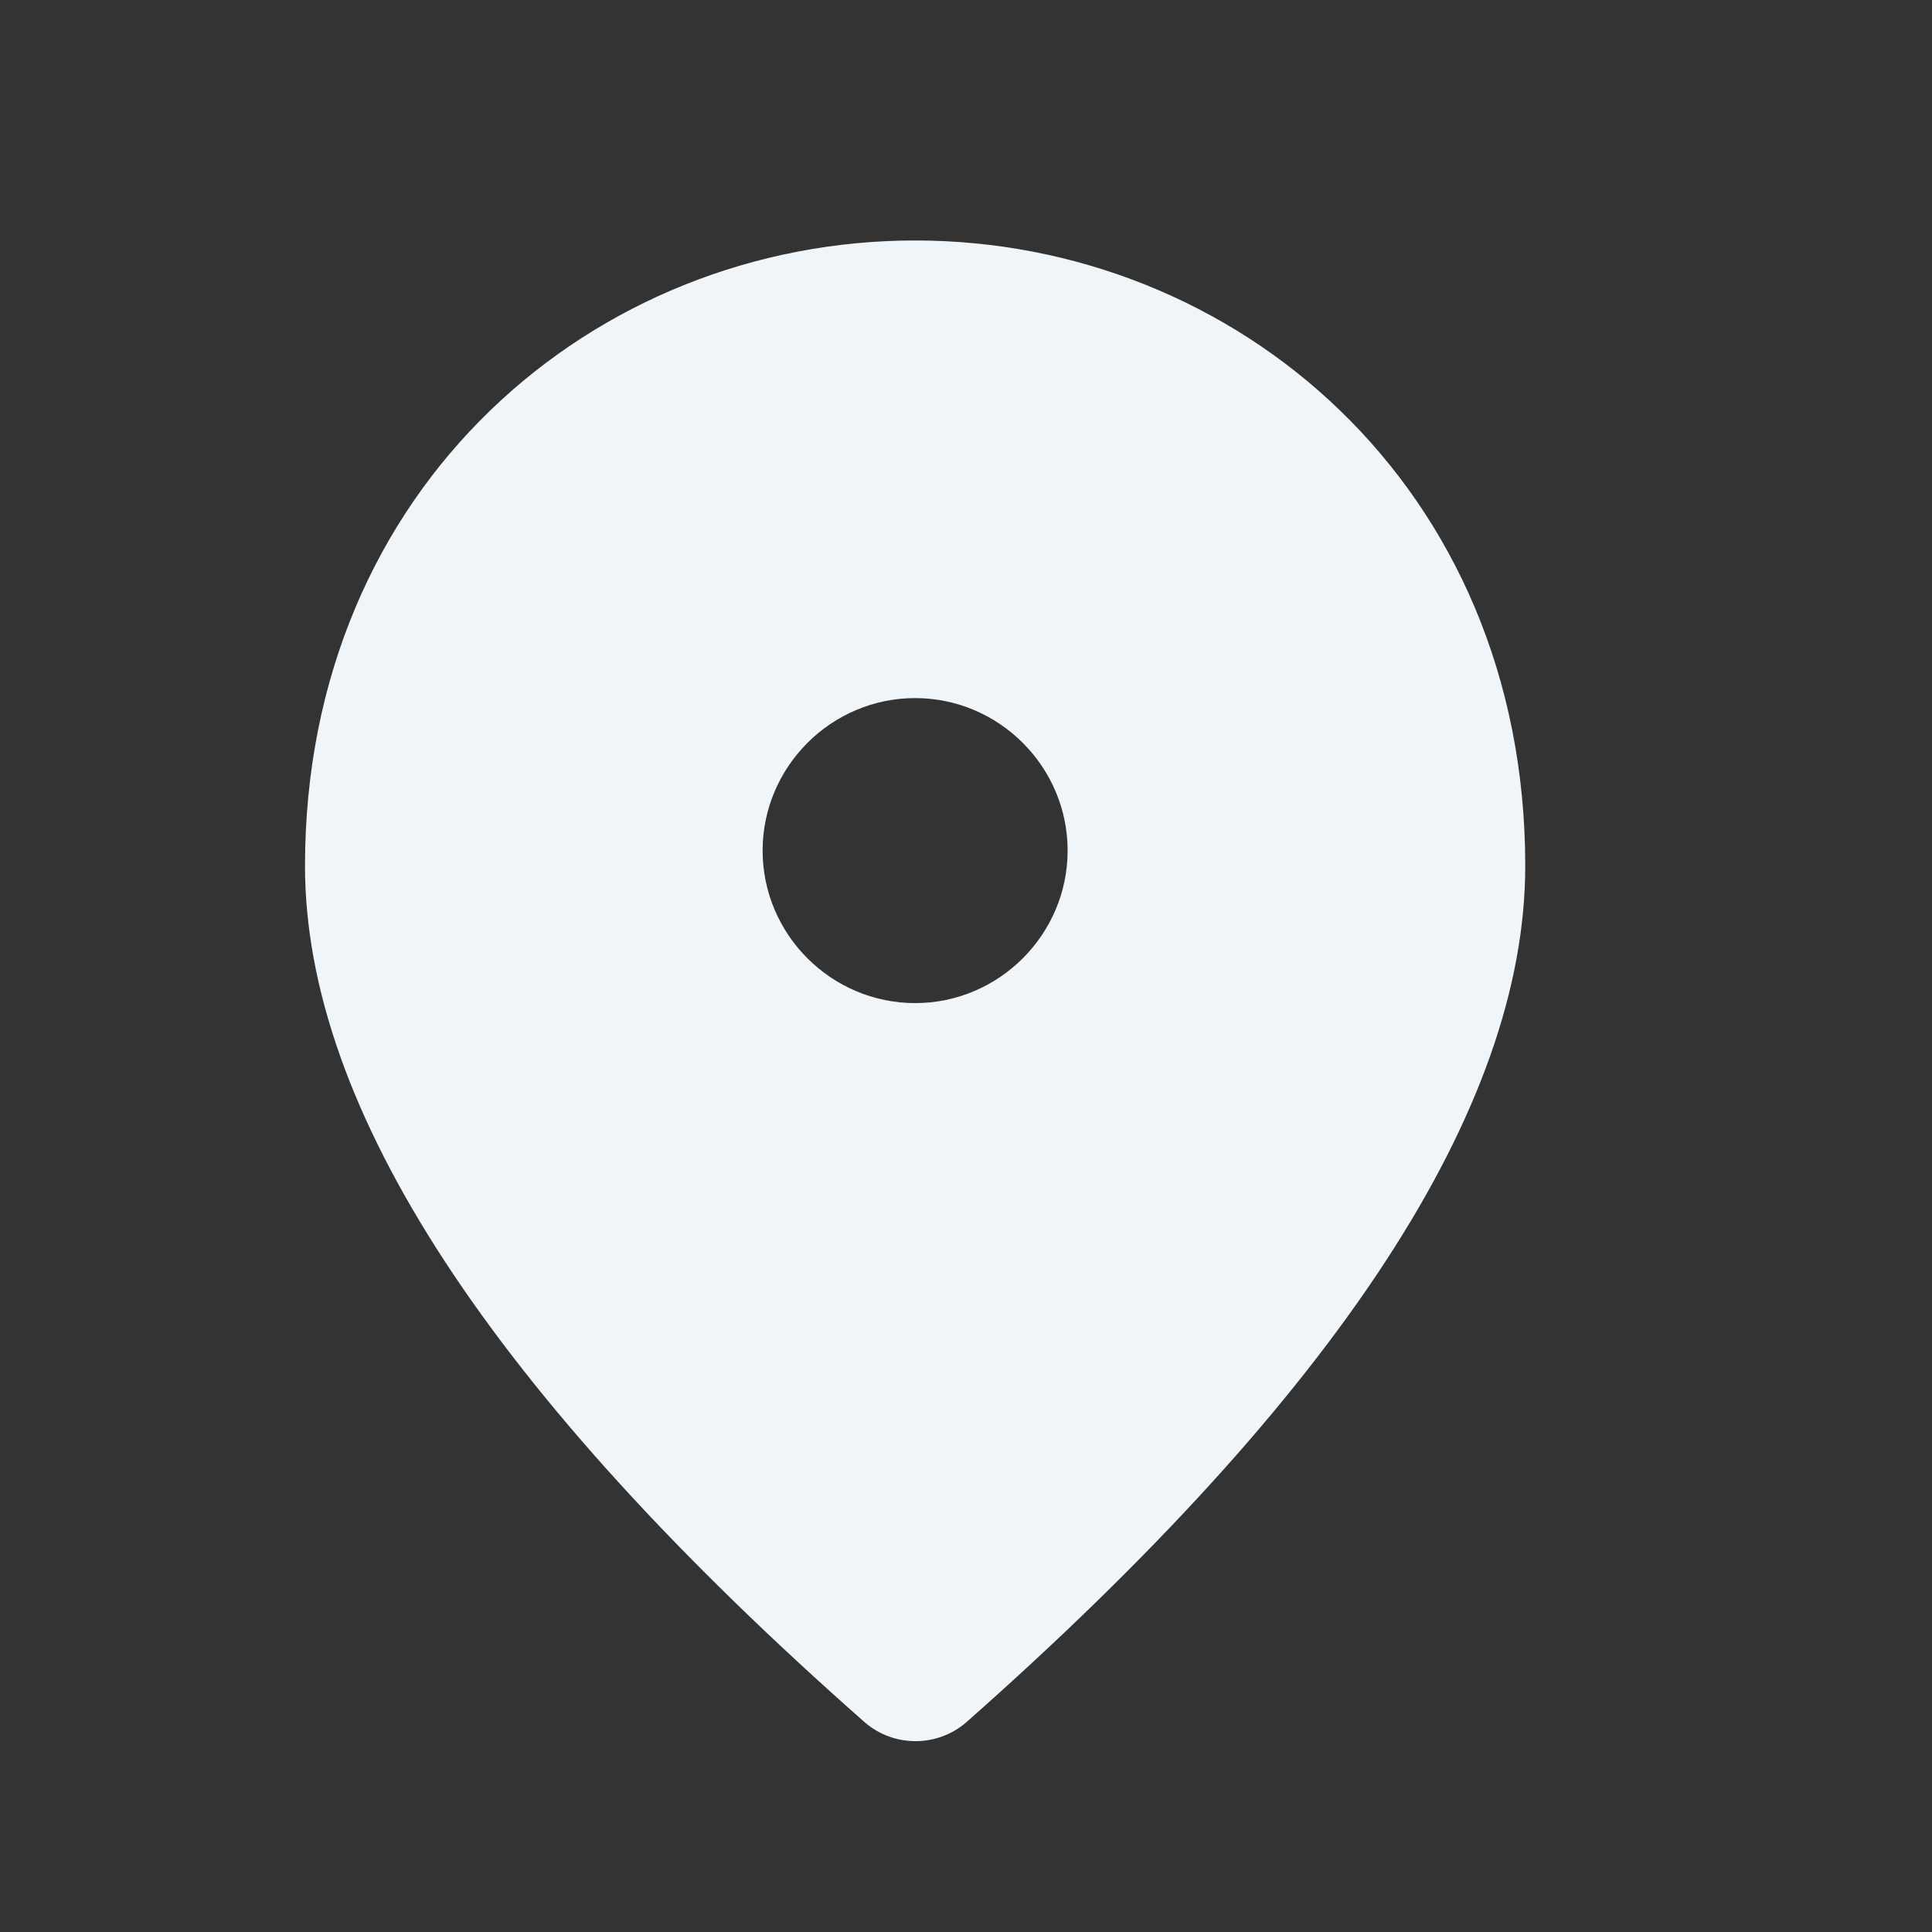 <svg width="15" height="15" viewBox="0 0 15 15" fill="none" xmlns="http://www.w3.org/2000/svg">
<rect x="0" y="0" width="15" height="15" fill="#333333" stroke="none"/>
<path d="M7.105 1.867C4.618 1.867 2.368 3.774 2.368 6.722C2.368 8.605 3.819 10.82 6.714 13.372C6.939 13.567 7.277 13.567 7.502 13.372C10.391 10.82 11.842 8.605 11.842 6.722C11.842 3.774 9.592 1.867 7.105 1.867ZM7.105 7.788C6.454 7.788 5.921 7.255 5.921 6.604C5.921 5.953 6.454 5.42 7.105 5.42C7.756 5.42 8.289 5.953 8.289 6.604C8.289 7.255 7.756 7.788 7.105 7.788Z" fill="#EFF5F8"/>
</svg>
